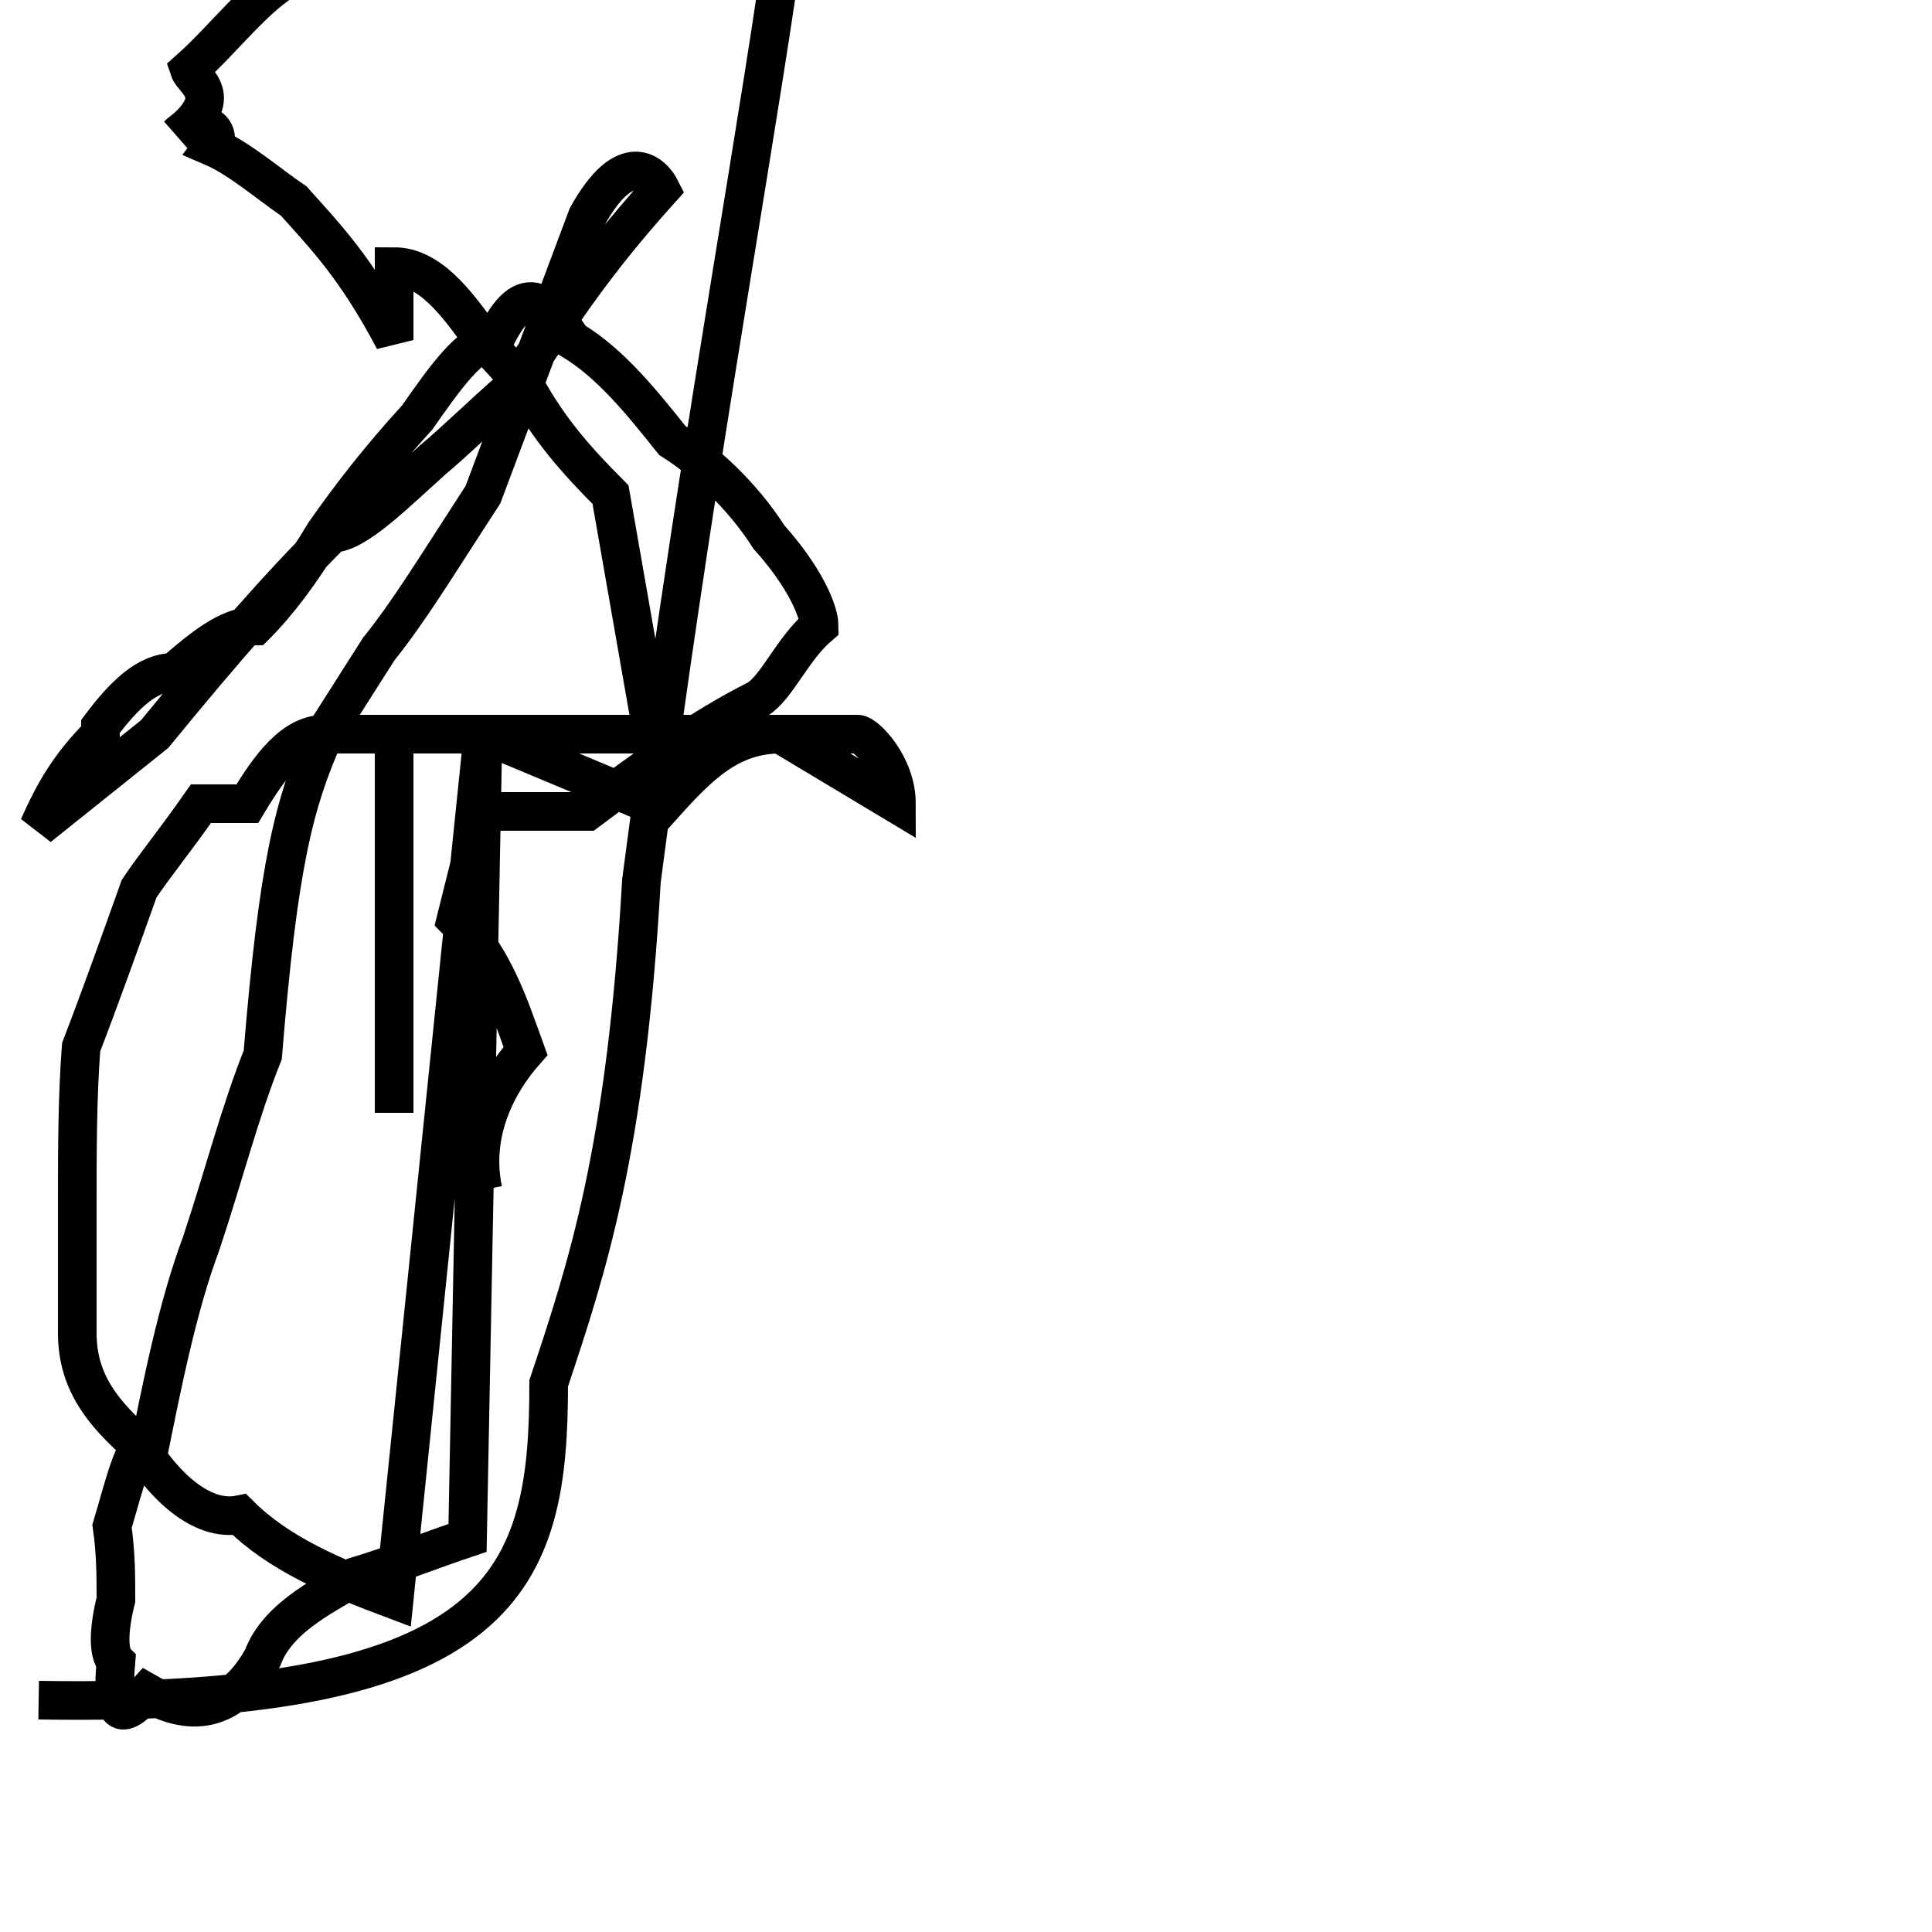<?xml version='1.0' encoding='utf8'?>
<svg viewBox="0.0 -44.0 50.0 50.0" version="1.1" xmlns="http://www.w3.org/2000/svg">
<rect x="0.0" y="-44.0" width="50.0" height="50.0" fill="#808080" stroke="none"/>
<rect x="-1000" y="-1000" width="2000" height="2000" stroke="white" fill="white"/>
<g style="fill:none; stroke:#000000;  stroke-width:1">
<path d="M 10.2 18.9 L 10.2 25.0 M 10.2 15.2 L 10.2 25.0 M 12.5 13.2 C 12.2 14.6 12.8 15.9 13.6 16.8 C 13.2 17.9 12.8 19.2 11.8 20.2 L 12.5 23.0 L 15.2 23.0 C 16.8 24.2 18.2 25.2 19.6 25.9 C 20.1 26.2 20.5 27.2 21.2 27.8 C 21.2 28.2 20.8 29.1 19.9 30.1 C 19.2 31.2 18.2 32.1 17.4 32.6 C 16.6 33.6 15.8 34.6 14.8 35.2 C 14.2 36.1 13.6 36.9 12.8 35.2 C 12.2 35.2 11.5 34.2 10.8 33.2 C 9.8 32.1 9.1 31.2 8.4 30.2 C 7.8 29.2 7.2 28.4 6.6 27.8 C 5.9 27.8 5.2 27.2 4.5 26.6 C 3.8 26.6 3.2 26.0 2.6 25.2 L 2.6 25.0 C 1.8 24.2 1.4 23.5 1.0 22.6 L 4.0 25.0 C 5.8 27.2 7.2 28.8 8.6 30.2 C 9.2 30.2 10.2 31.2 11.2 32.1 C 11.8 32.6 12.4 33.2 13.2 33.9 L 14.1 35.2 C 15.2 36.9 16.2 38.1 17.1 39.1 C 16.9 39.5 16.2 40.2 15.2 38.4 L 12.5 31.2 C 11.2 29.2 10.6 28.2 9.8 27.2 L 8.4 25.0 C 7.6 23.2 7.2 21.6 6.8 16.7 C 6.2 15.2 5.8 13.6 5.2 11.8 C 4.6 10.2 4.2 8.2 3.8 6.2 C 3.6 7.2 3.2 5.5 2.9 4.5 C 3.0 3.8 3.0 3.2 3.0 2.6 C 2.8 1.8 2.8 1.2 3.0 1.0 C 2.9 -0.2 3.0 -0.7 3.8 0.2 C 4.5 -0.2 5.8 -0.7 6.8 1.1 C 7.2 2.2 8.6 2.8 9.2 3.2 C 10.2 3.5 11.2 3.9 12.1 4.2 L 12.5 25.0 C 13.6 25.0 14.6 25.0 15.8 25.0 C 16.8 25.0 17.9 25.0 18.9 25.0 C 19.9 25.0 21.0 25.0 22.2 25.0 C 22.4 25.0 23.2 24.2 23.2 23.2 L 20.2 25.0 C 18.9 25.0 17.8 24.2 16.8 23.2 L 12.5 25.0 C 11.2 25.0 10.6 25.0 9.8 25.0 L 8.4 25.0 C 7.6 25.0 7.0 24.2 6.4 23.2 L 5.2 23.2 C 4.5 22.2 4.0 21.6 3.6 21.0 C 3.1 19.6 2.6 18.2 2.1 16.9 C 2.0 15.6 2.0 14.2 2.0 12.8 C 2.0 11.2 2.0 10.2 2.0 9.5 C 2.0 8.2 2.7 7.4 3.6 6.6 C 4.2 5.6 5.2 4.6 6.2 4.8 C 7.2 3.8 8.6 3.2 10.2 2.6 L 12.5 25.0 C 13.8 25.0 15.1 25.0 16.4 25.0 C 17.8 25.0 19.2 25.0 20.2 25.0 C 18.9 25.0 18.1 24.2 17.2 23.2 L 15.8 31.2 C 14.9 32.1 14.2 32.9 13.6 34.0 L 12.5 35.2 C 11.8 36.2 11.1 37.1 10.2 37.1 L 10.2 35.2 C 9.2 37.1 8.4 37.9 7.6 38.8 C 7.0 39.2 6.2 39.9 5.5 40.2 C 5.8 40.6 5.2 41.1 4.6 40.5 C 5.9 41.5 5.0 41.9 4.9 42.2 C 5.8 43.0 6.6 44.1 7.5 44.6 C 8.8 45.2 10.2 46.6 12.1 47.6 C 11.2 48.2 12.2 49.2 13.2 49.2 C 13.2 49.2 13.2 49.2 14.2 49.2 C 14.2 49.2 14.8 49.2 15.2 49.2 C 15.6 49.2 16.1 48.9 16.6 48.8 C 17.9 47.9 18.9 46.2 20.1 44.2 C 19.2 38.2 17.9 31.2 16.6 21.2 C 16.2 14.2 15.2 11.2 14.2 8.2 C 14.2 3.2 13.2 -0.2 1" transform="scale(1, -1)" />
</g>
</svg>